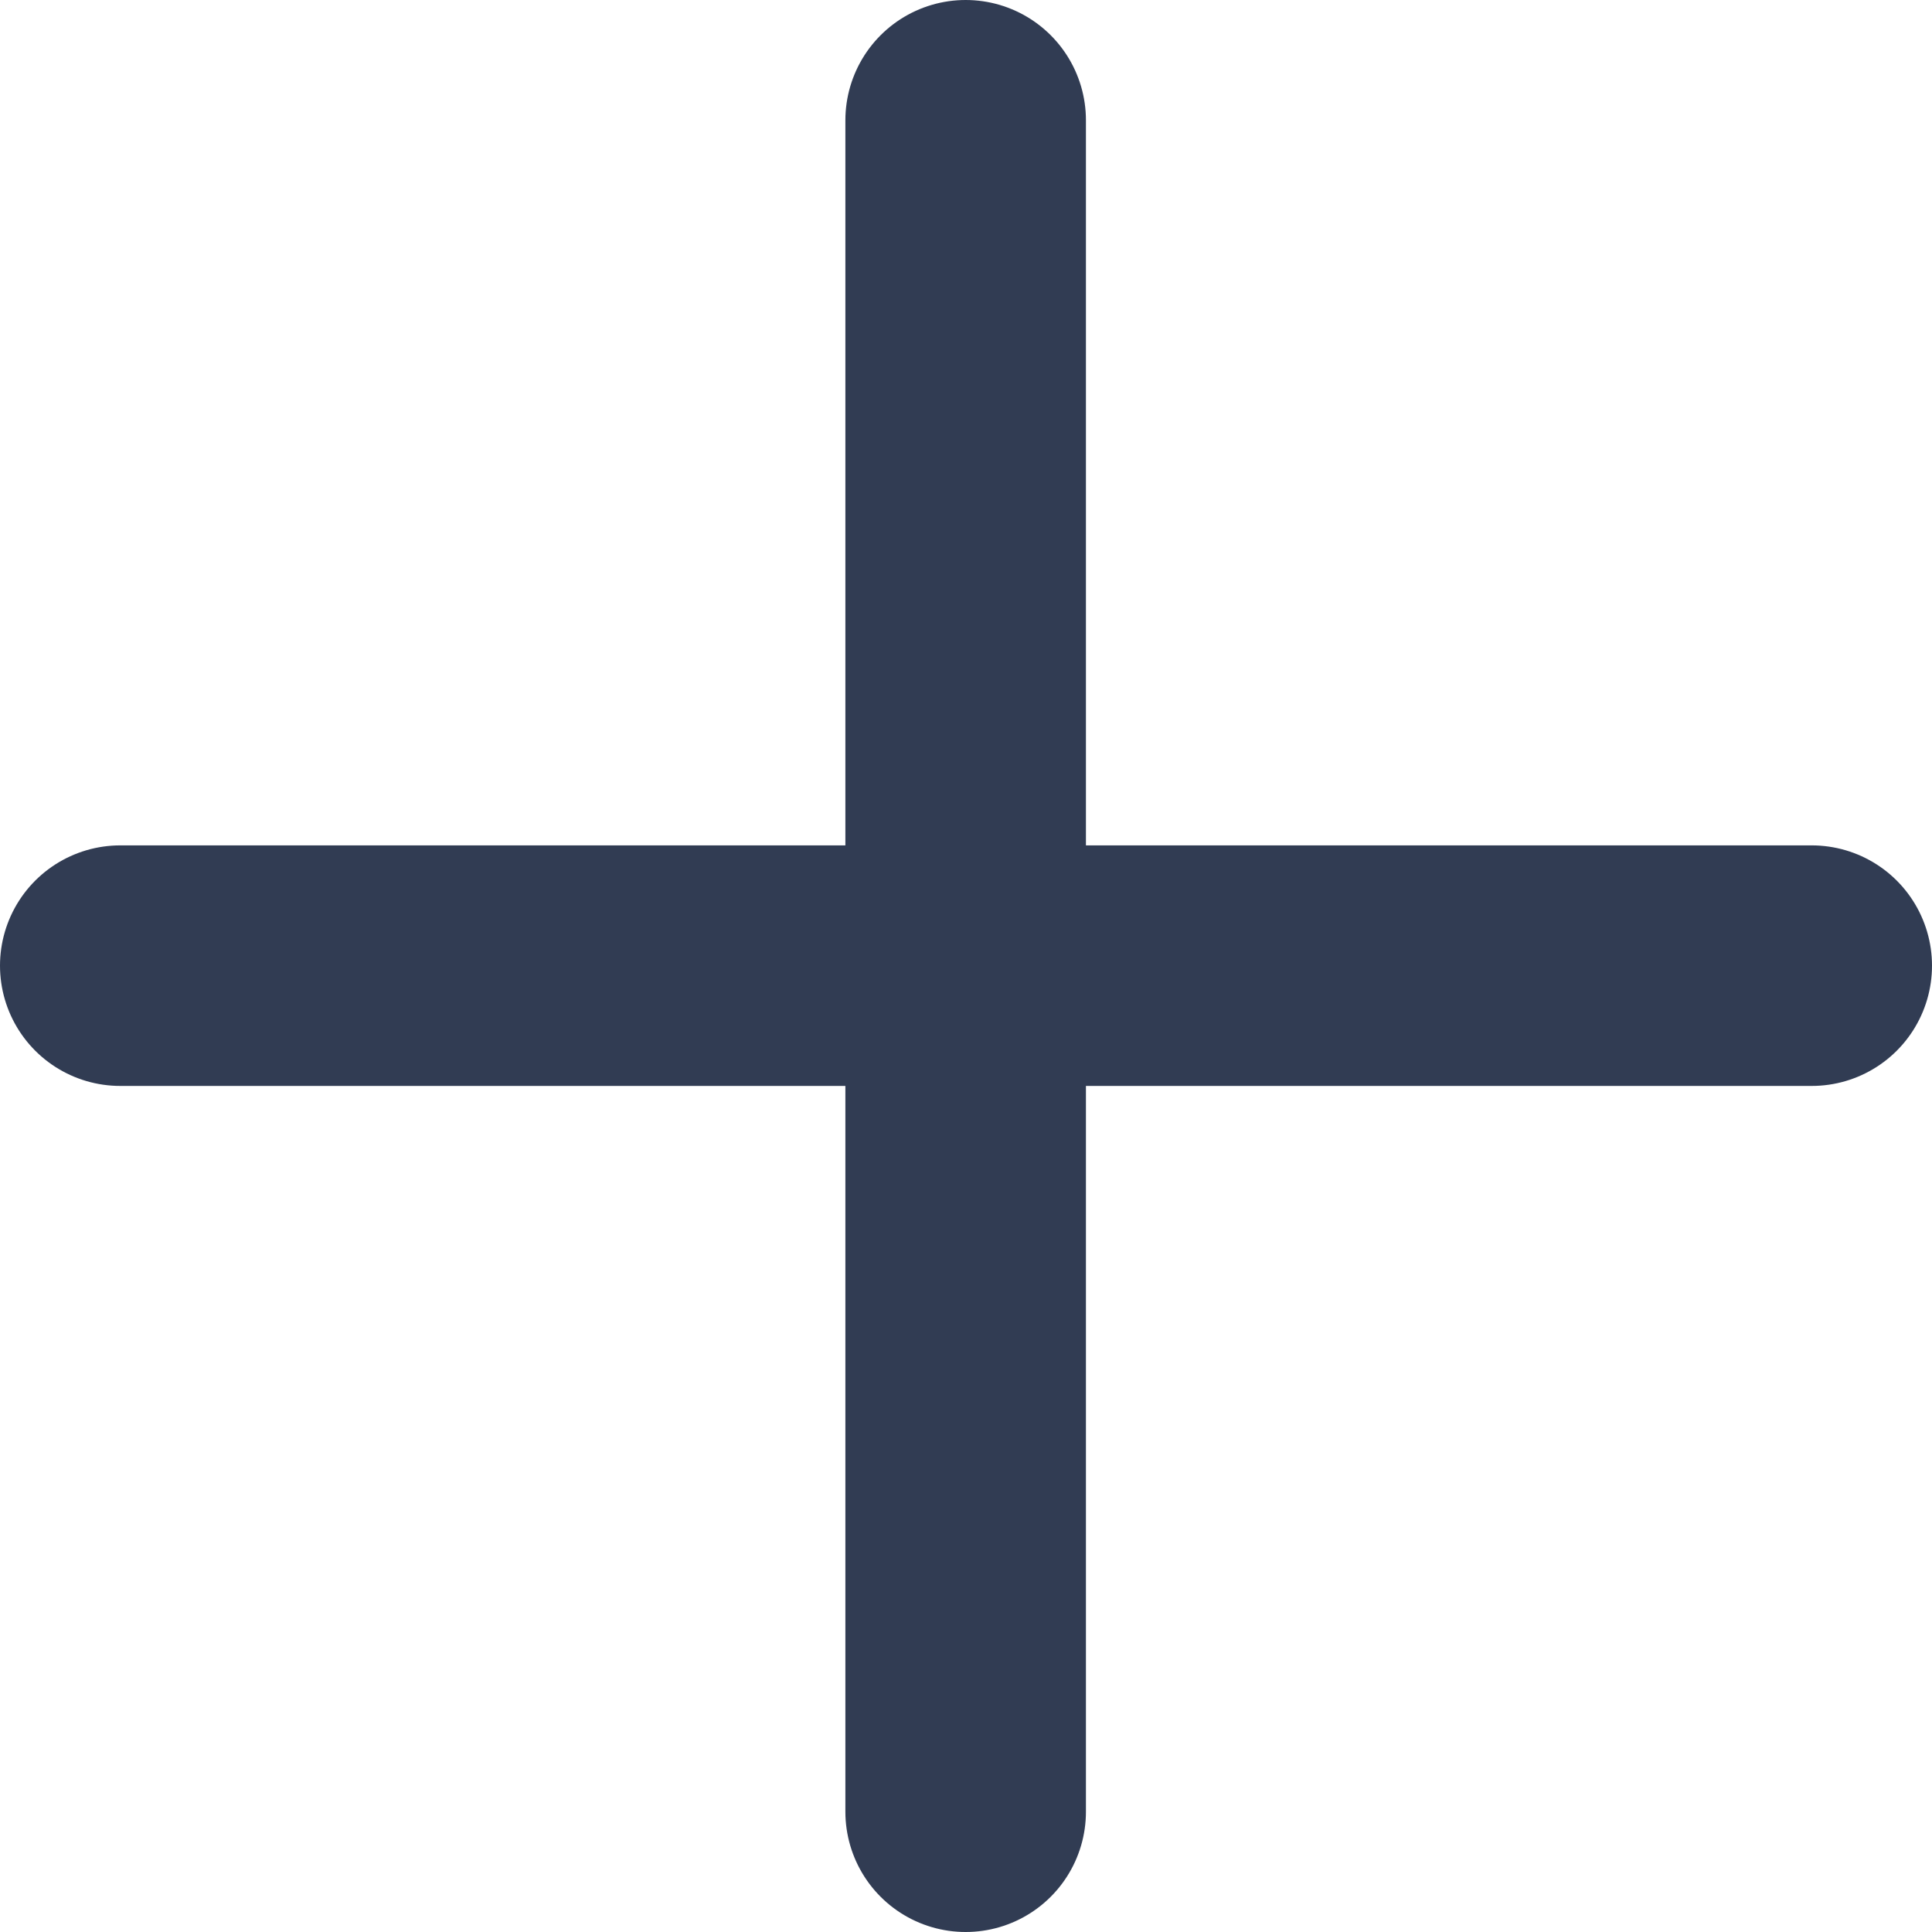 <svg id="Layer_1" data-name="Layer 1" xmlns="http://www.w3.org/2000/svg" viewBox="0 0 28.11 28.11"><defs><style>.cls-1{fill:none;stroke:#313c53;stroke-linecap:round;stroke-linejoin:round;stroke-width:3.5px;}</style></defs><line class="cls-1" x1="14.05" y1="1.75" x2="14.05" y2="26.36"/><line class="cls-1" x1="26.36" y1="14.05" x2="1.75" y2="14.05"/></svg>